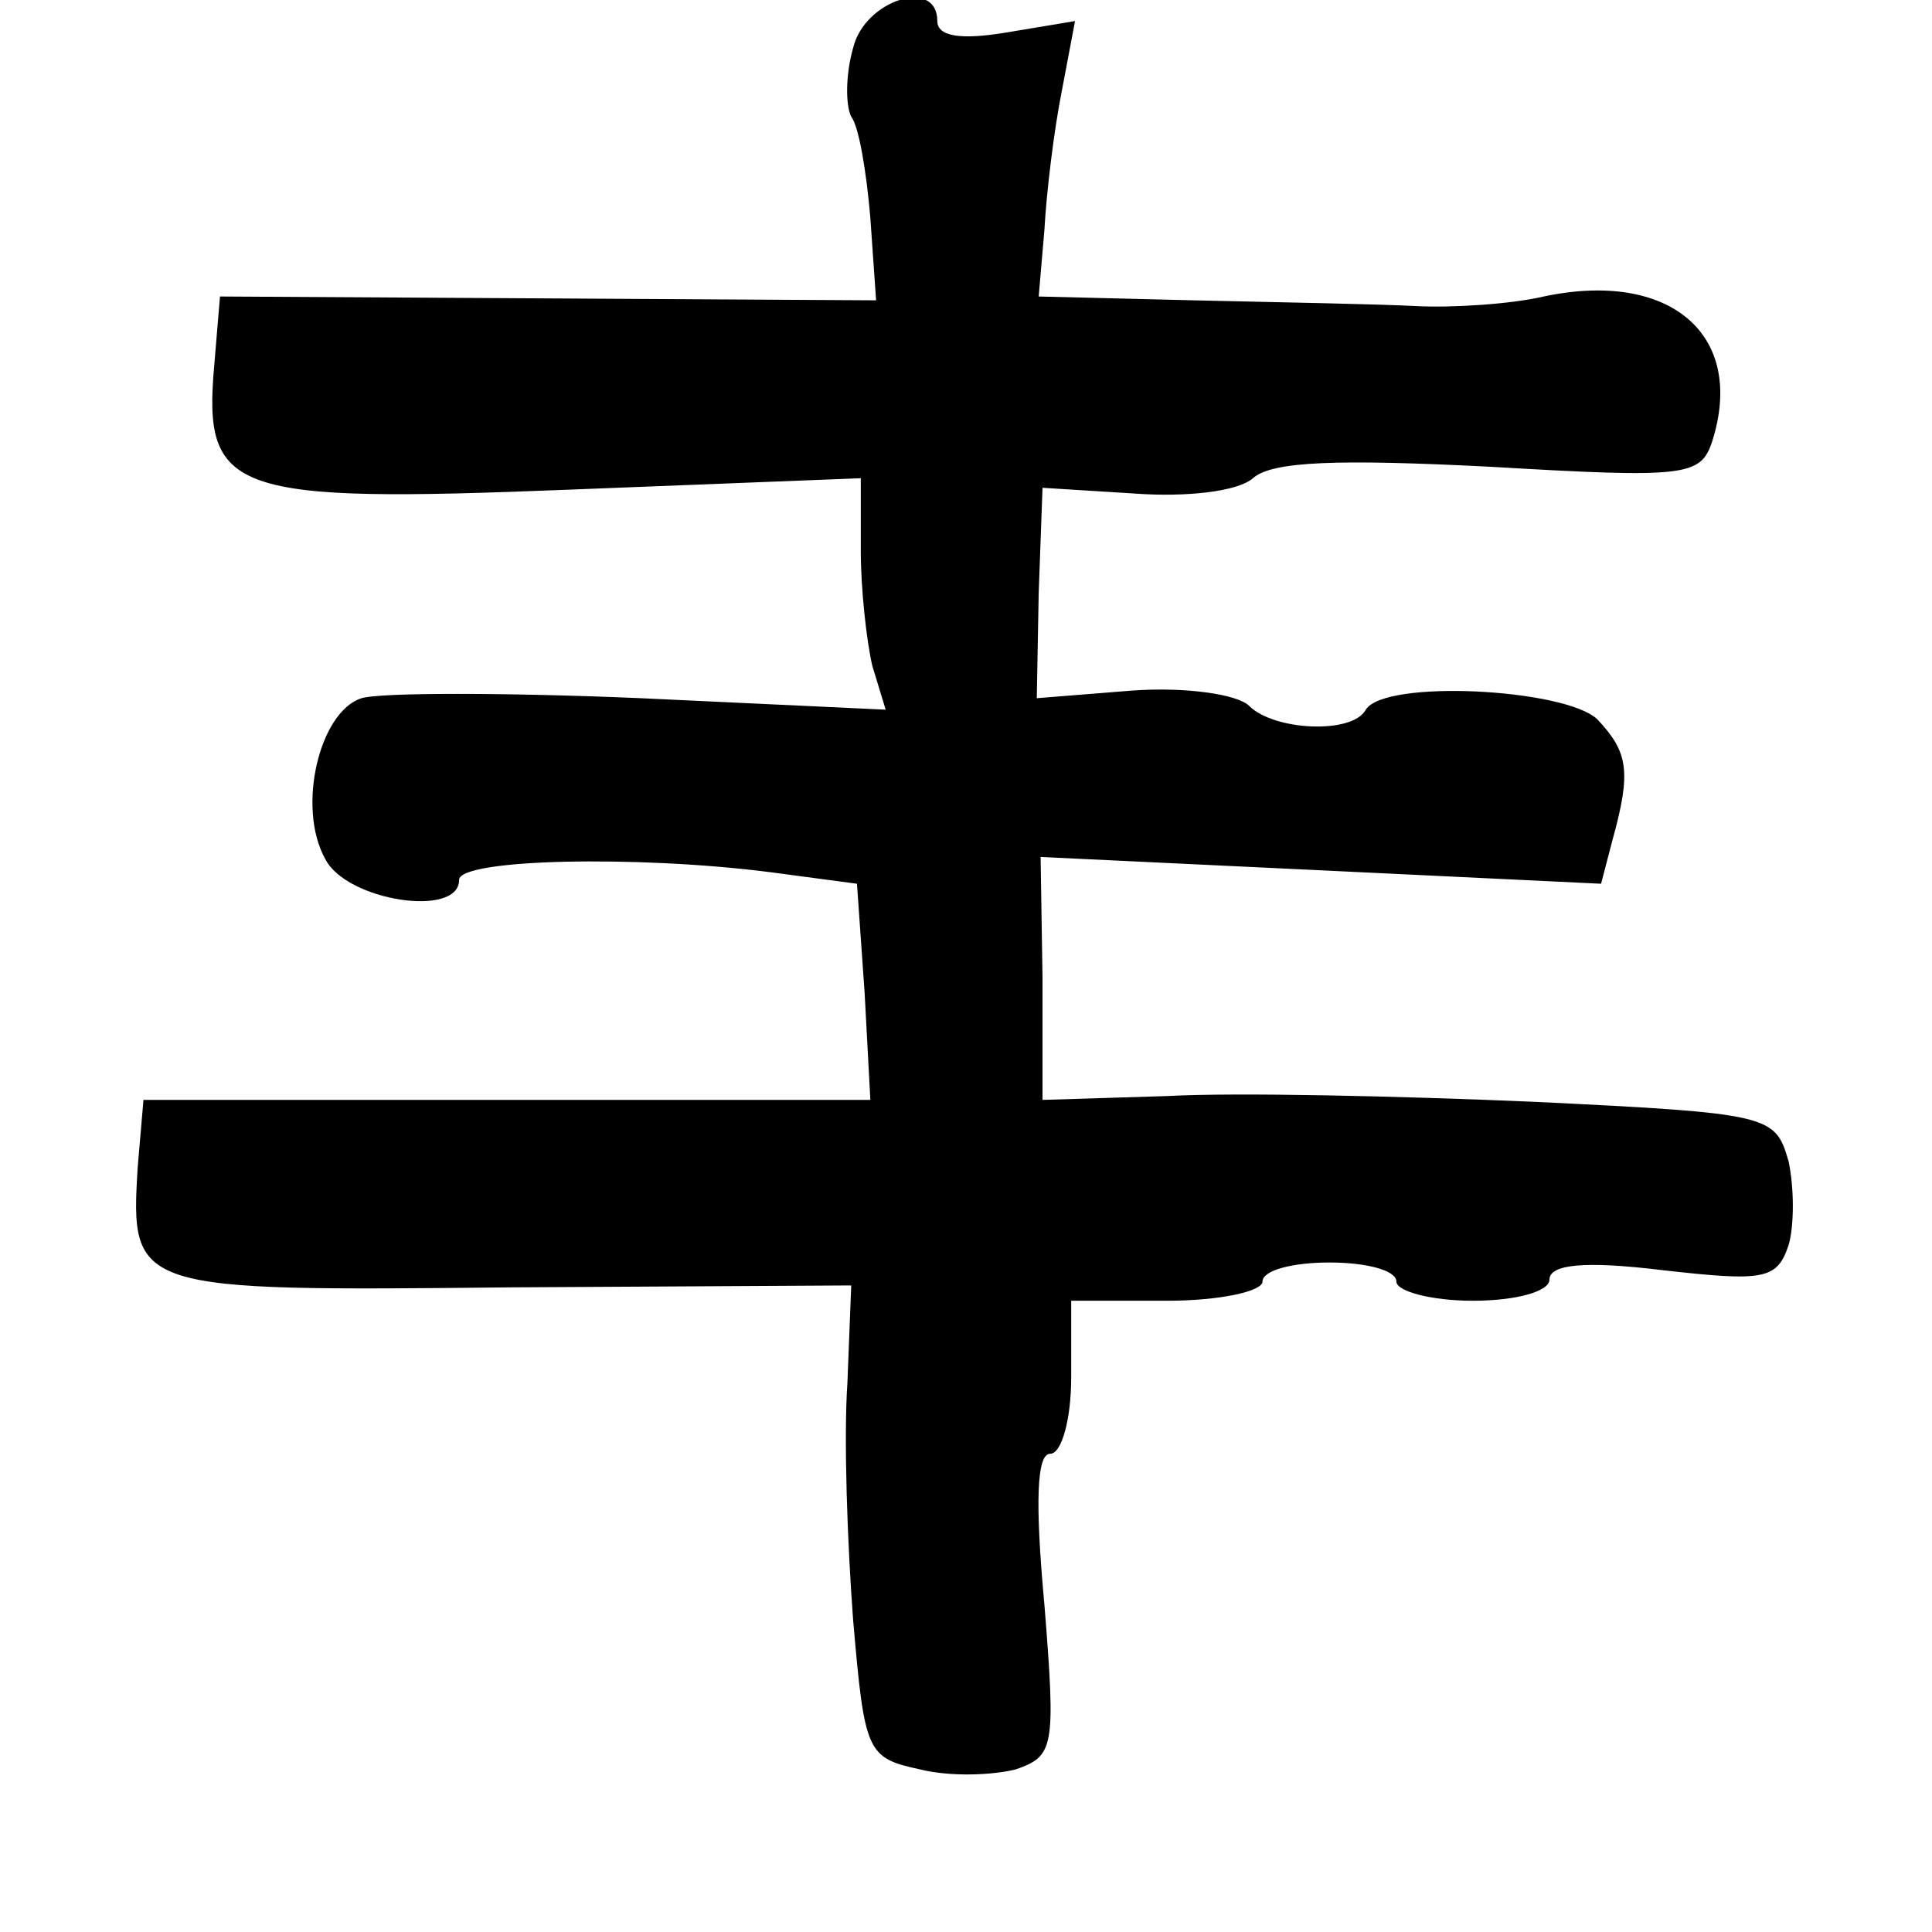 <?xml version="1.0" standalone="no"?>
<!DOCTYPE svg PUBLIC "-//W3C//DTD SVG 20010904//EN"
 "http://www.w3.org/TR/2001/REC-SVG-20010904/DTD/svg10.dtd">
<svg version="1.0" xmlns="http://www.w3.org/2000/svg"
 width="101pt" height="101pt" viewBox="0 0 101 101"
 preserveAspectRatio="xMidYMid meet">
<g transform="translate(0,101) scale(0.1,-0.1)"
fill="#000000" stroke="none">
<path d="M446 985 c-4 -14 -4 -30 -1 -36 4 -5 8 -29 10 -53 l3 -43 -171 1
-172 1 -3 -36 c-6 -67 9 -72 185 -65 l153 6 0 -38 c0 -20 3 -47 6 -60 l7 -23
-128 6 c-71 3 -136 3 -146 0 -22 -7 -34 -57 -19 -84 11 -22 70 -31 70 -11 0
11 93 13 163 4 l45 -6 4 -57 3 -56 -190 0 -190 0 -3 -35 c-4 -65 -2 -65 195
-63 l178 1 -2 -51 c-2 -29 0 -84 3 -124 6 -69 7 -72 35 -78 16 -4 38 -3 50 0
20 7 21 11 15 86 -5 54 -4 79 3 79 6 0 11 18 11 40 l0 40 50 0 c28 0 50 5 50
10 0 6 16 10 35 10 19 0 35 -4 35 -10 0 -5 18 -10 40 -10 23 0 40 5 40 11 0 8
18 10 59 5 53 -6 60 -5 66 13 3 10 3 30 0 44 -7 24 -9 25 -133 31 -70 3 -156
5 -192 3 l-65 -2 0 64 -1 63 147 -7 146 -7 6 23 c10 36 8 46 -8 63 -17 16
-111 21 -121 5 -7 -13 -48 -11 -61 2 -6 6 -33 10 -61 8 l-50 -4 1 55 2 55 48
-3 c27 -2 54 1 62 8 10 9 45 10 124 6 102 -6 110 -5 116 13 18 56 -22 90 -88
76 -17 -4 -48 -6 -67 -5 -19 1 -71 2 -116 3 l-81 2 3 35 c1 19 5 52 9 72 l7
37 -36 -6 c-24 -4 -36 -2 -36 6 0 23 -38 11 -44 -14z"/>
</g>
</svg>
